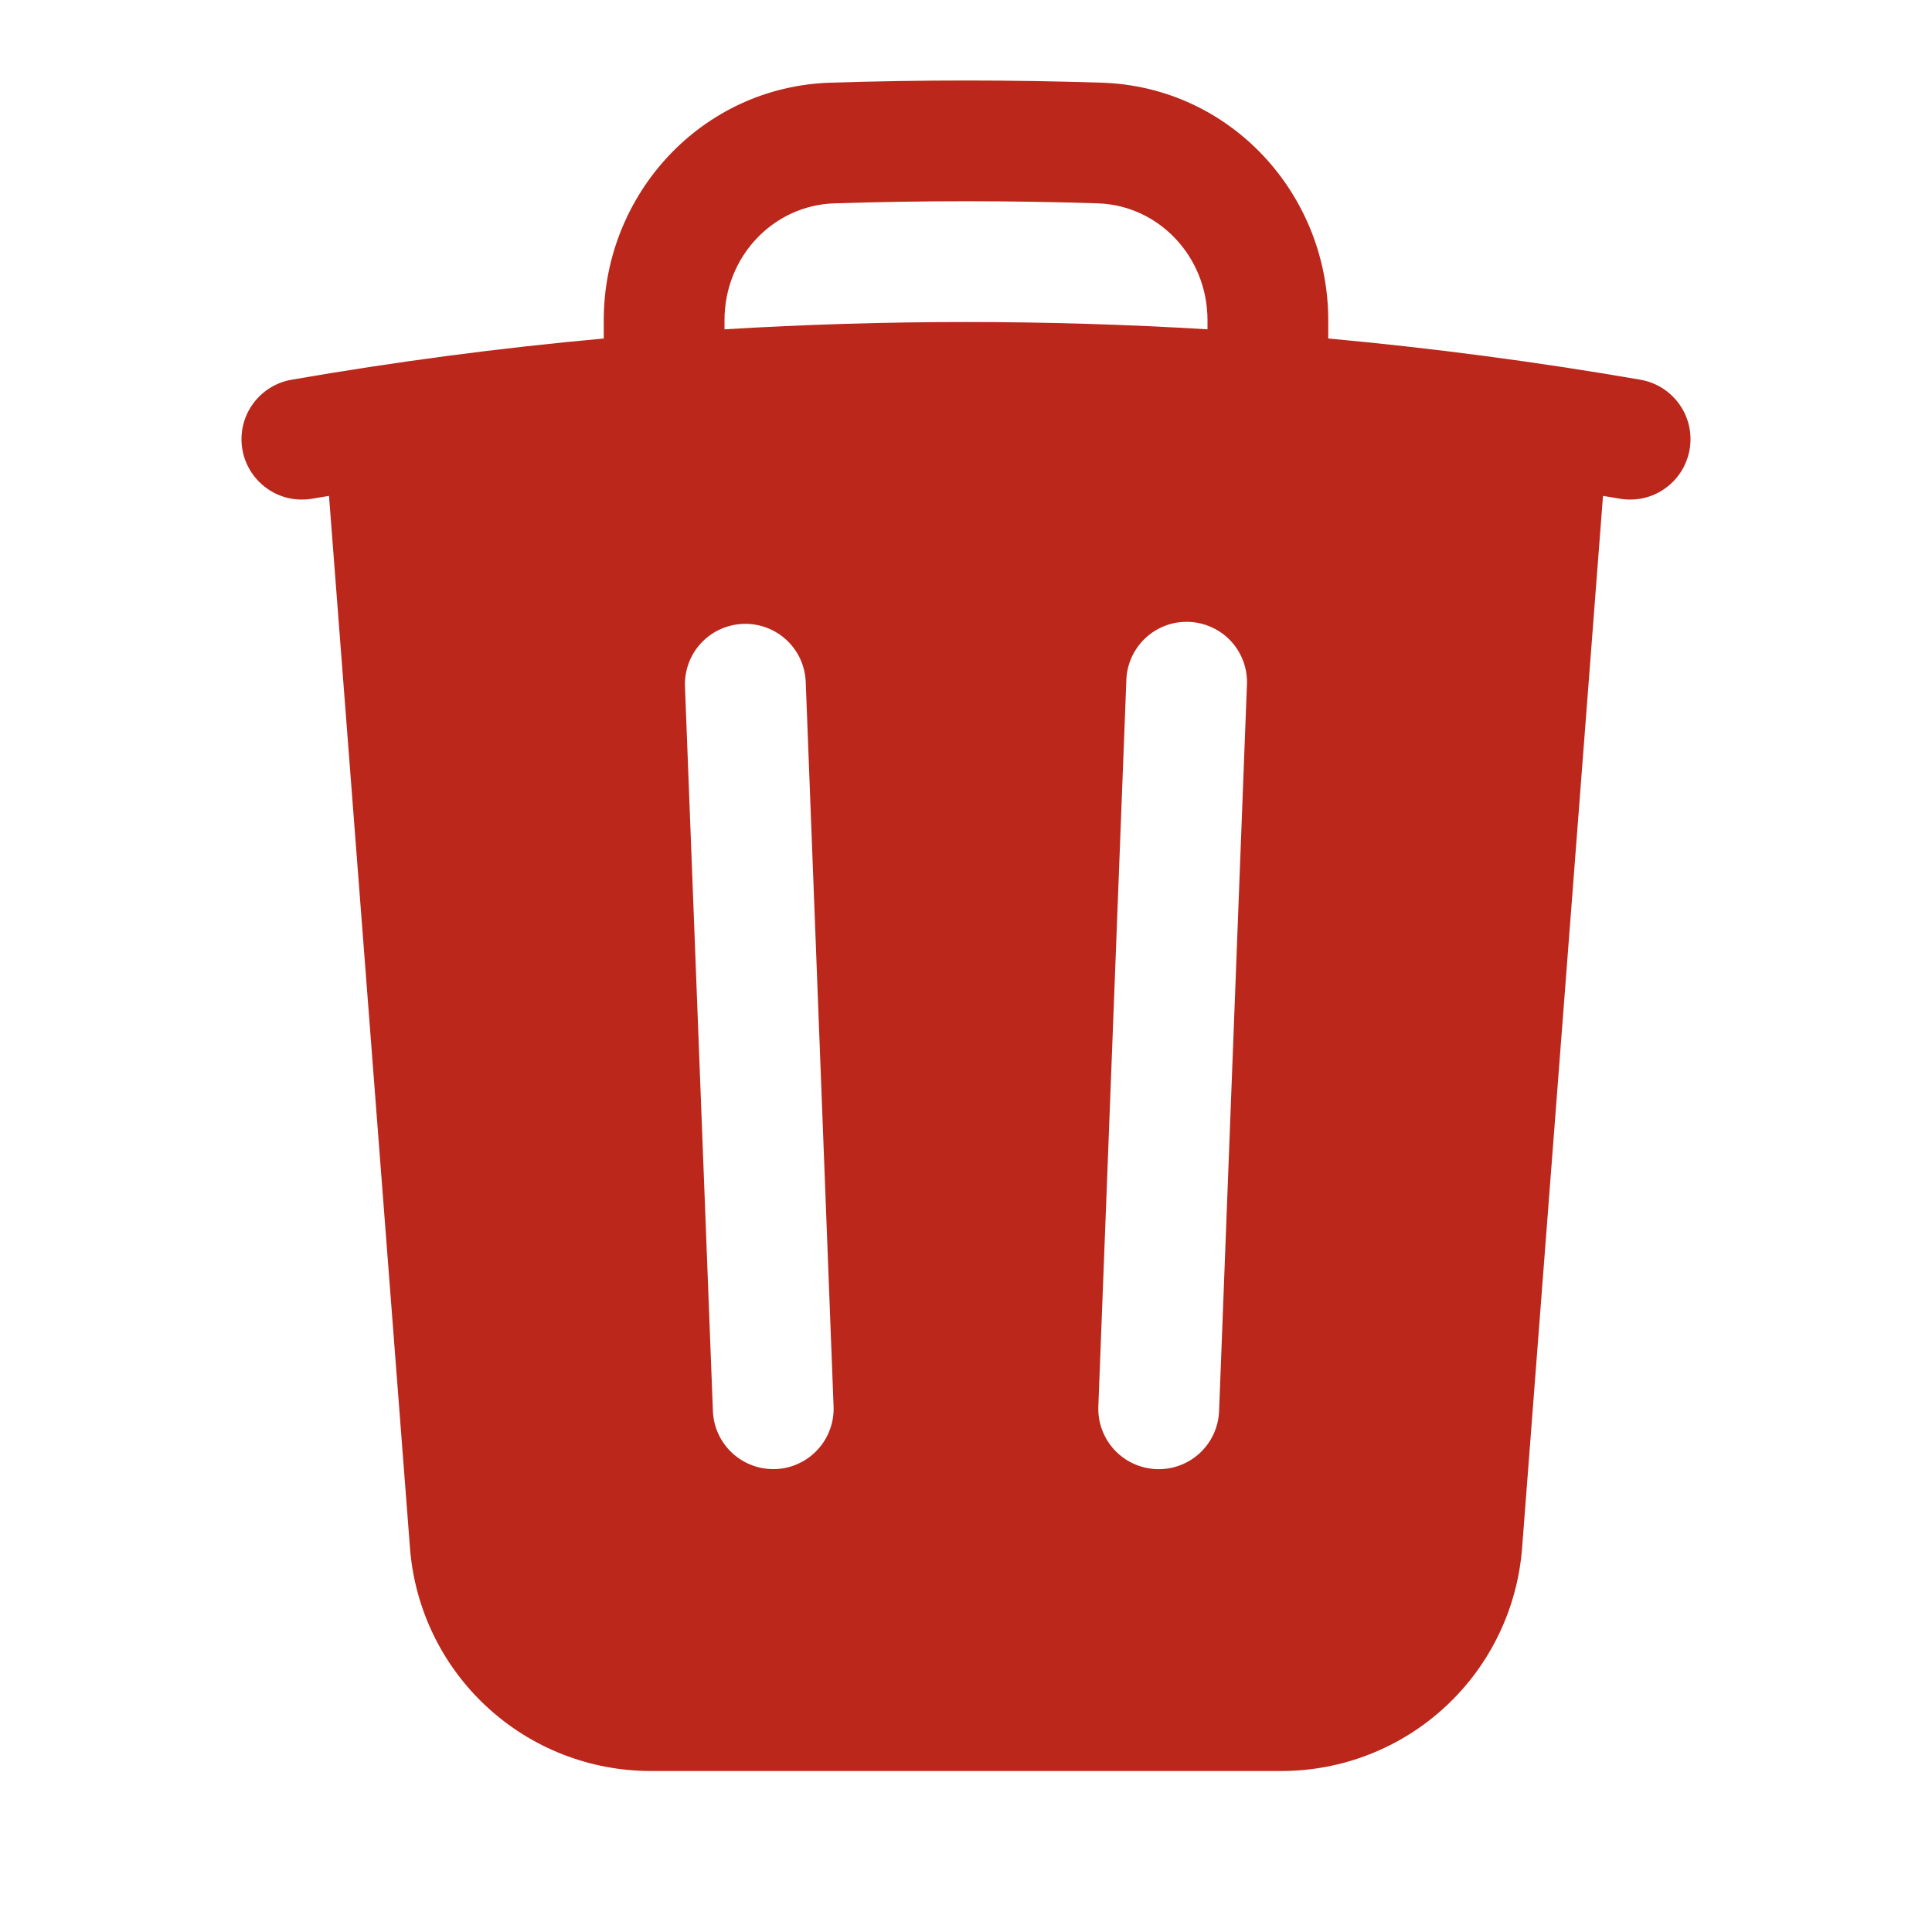 <svg width="24" height="24" viewBox="0 0 24 24" fill="none" xmlns="http://www.w3.org/2000/svg">
<path fill-rule="evenodd" clip-rule="evenodd" d="M16.5 3.978V4.205C17.799 4.324 19.093 4.495 20.378 4.717C20.475 4.734 20.568 4.77 20.651 4.822C20.734 4.875 20.806 4.943 20.863 5.024C20.92 5.104 20.96 5.195 20.982 5.291C21.003 5.387 21.006 5.487 20.989 5.584C20.972 5.681 20.936 5.774 20.884 5.857C20.831 5.94 20.763 6.012 20.682 6.069C20.602 6.126 20.511 6.166 20.415 6.188C20.319 6.209 20.219 6.212 20.122 6.195L19.913 6.16L18.908 19.23C18.85 19.983 18.51 20.688 17.955 21.201C17.401 21.715 16.673 22 15.917 22H8.084C7.328 22 6.6 21.715 6.046 21.201C5.491 20.688 5.151 19.983 5.093 19.23L4.087 6.16L3.878 6.195C3.781 6.212 3.682 6.209 3.585 6.188C3.489 6.166 3.398 6.126 3.318 6.069C3.155 5.954 3.045 5.78 3.011 5.584C2.977 5.388 3.022 5.186 3.137 5.024C3.252 4.861 3.426 4.751 3.622 4.717C4.907 4.494 6.201 4.323 7.5 4.205V3.978C7.5 2.414 8.713 1.078 10.316 1.027C11.439 0.991 12.562 0.991 13.685 1.027C15.288 1.078 16.5 2.414 16.5 3.978ZM10.364 2.526C11.455 2.491 12.546 2.491 13.637 2.526C14.39 2.55 15 3.184 15 3.978V4.091C13.002 3.97 10.998 3.97 9 4.091V3.978C9 3.184 9.609 2.55 10.364 2.526ZM10.009 8.471C10.005 8.372 9.982 8.276 9.941 8.186C9.9 8.097 9.841 8.016 9.769 7.949C9.696 7.882 9.612 7.83 9.519 7.796C9.427 7.762 9.329 7.746 9.23 7.75C9.132 7.754 9.035 7.777 8.945 7.818C8.856 7.859 8.775 7.918 8.708 7.99C8.641 8.062 8.589 8.147 8.555 8.24C8.521 8.332 8.505 8.43 8.509 8.529L8.856 17.529C8.864 17.728 8.95 17.915 9.096 18.05C9.168 18.117 9.253 18.169 9.345 18.203C9.438 18.238 9.536 18.253 9.635 18.249C9.733 18.246 9.83 18.223 9.919 18.181C10.009 18.14 10.089 18.082 10.156 18.009C10.223 17.937 10.275 17.852 10.309 17.76C10.343 17.668 10.359 17.569 10.355 17.471L10.009 8.471ZM15.489 8.529C15.496 8.429 15.483 8.328 15.451 8.232C15.418 8.137 15.367 8.049 15.3 7.974C15.233 7.899 15.152 7.839 15.06 7.796C14.969 7.753 14.871 7.729 14.77 7.725C14.669 7.721 14.569 7.737 14.475 7.773C14.381 7.809 14.295 7.863 14.222 7.933C14.15 8.002 14.092 8.086 14.052 8.178C14.012 8.271 13.992 8.37 13.991 8.471L13.644 17.471C13.636 17.67 13.708 17.864 13.843 18.01C13.978 18.156 14.166 18.242 14.365 18.25C14.564 18.258 14.758 18.186 14.904 18.051C15.05 17.916 15.136 17.728 15.144 17.529L15.489 8.529Z" fill="#BB271A"/>
</svg>

